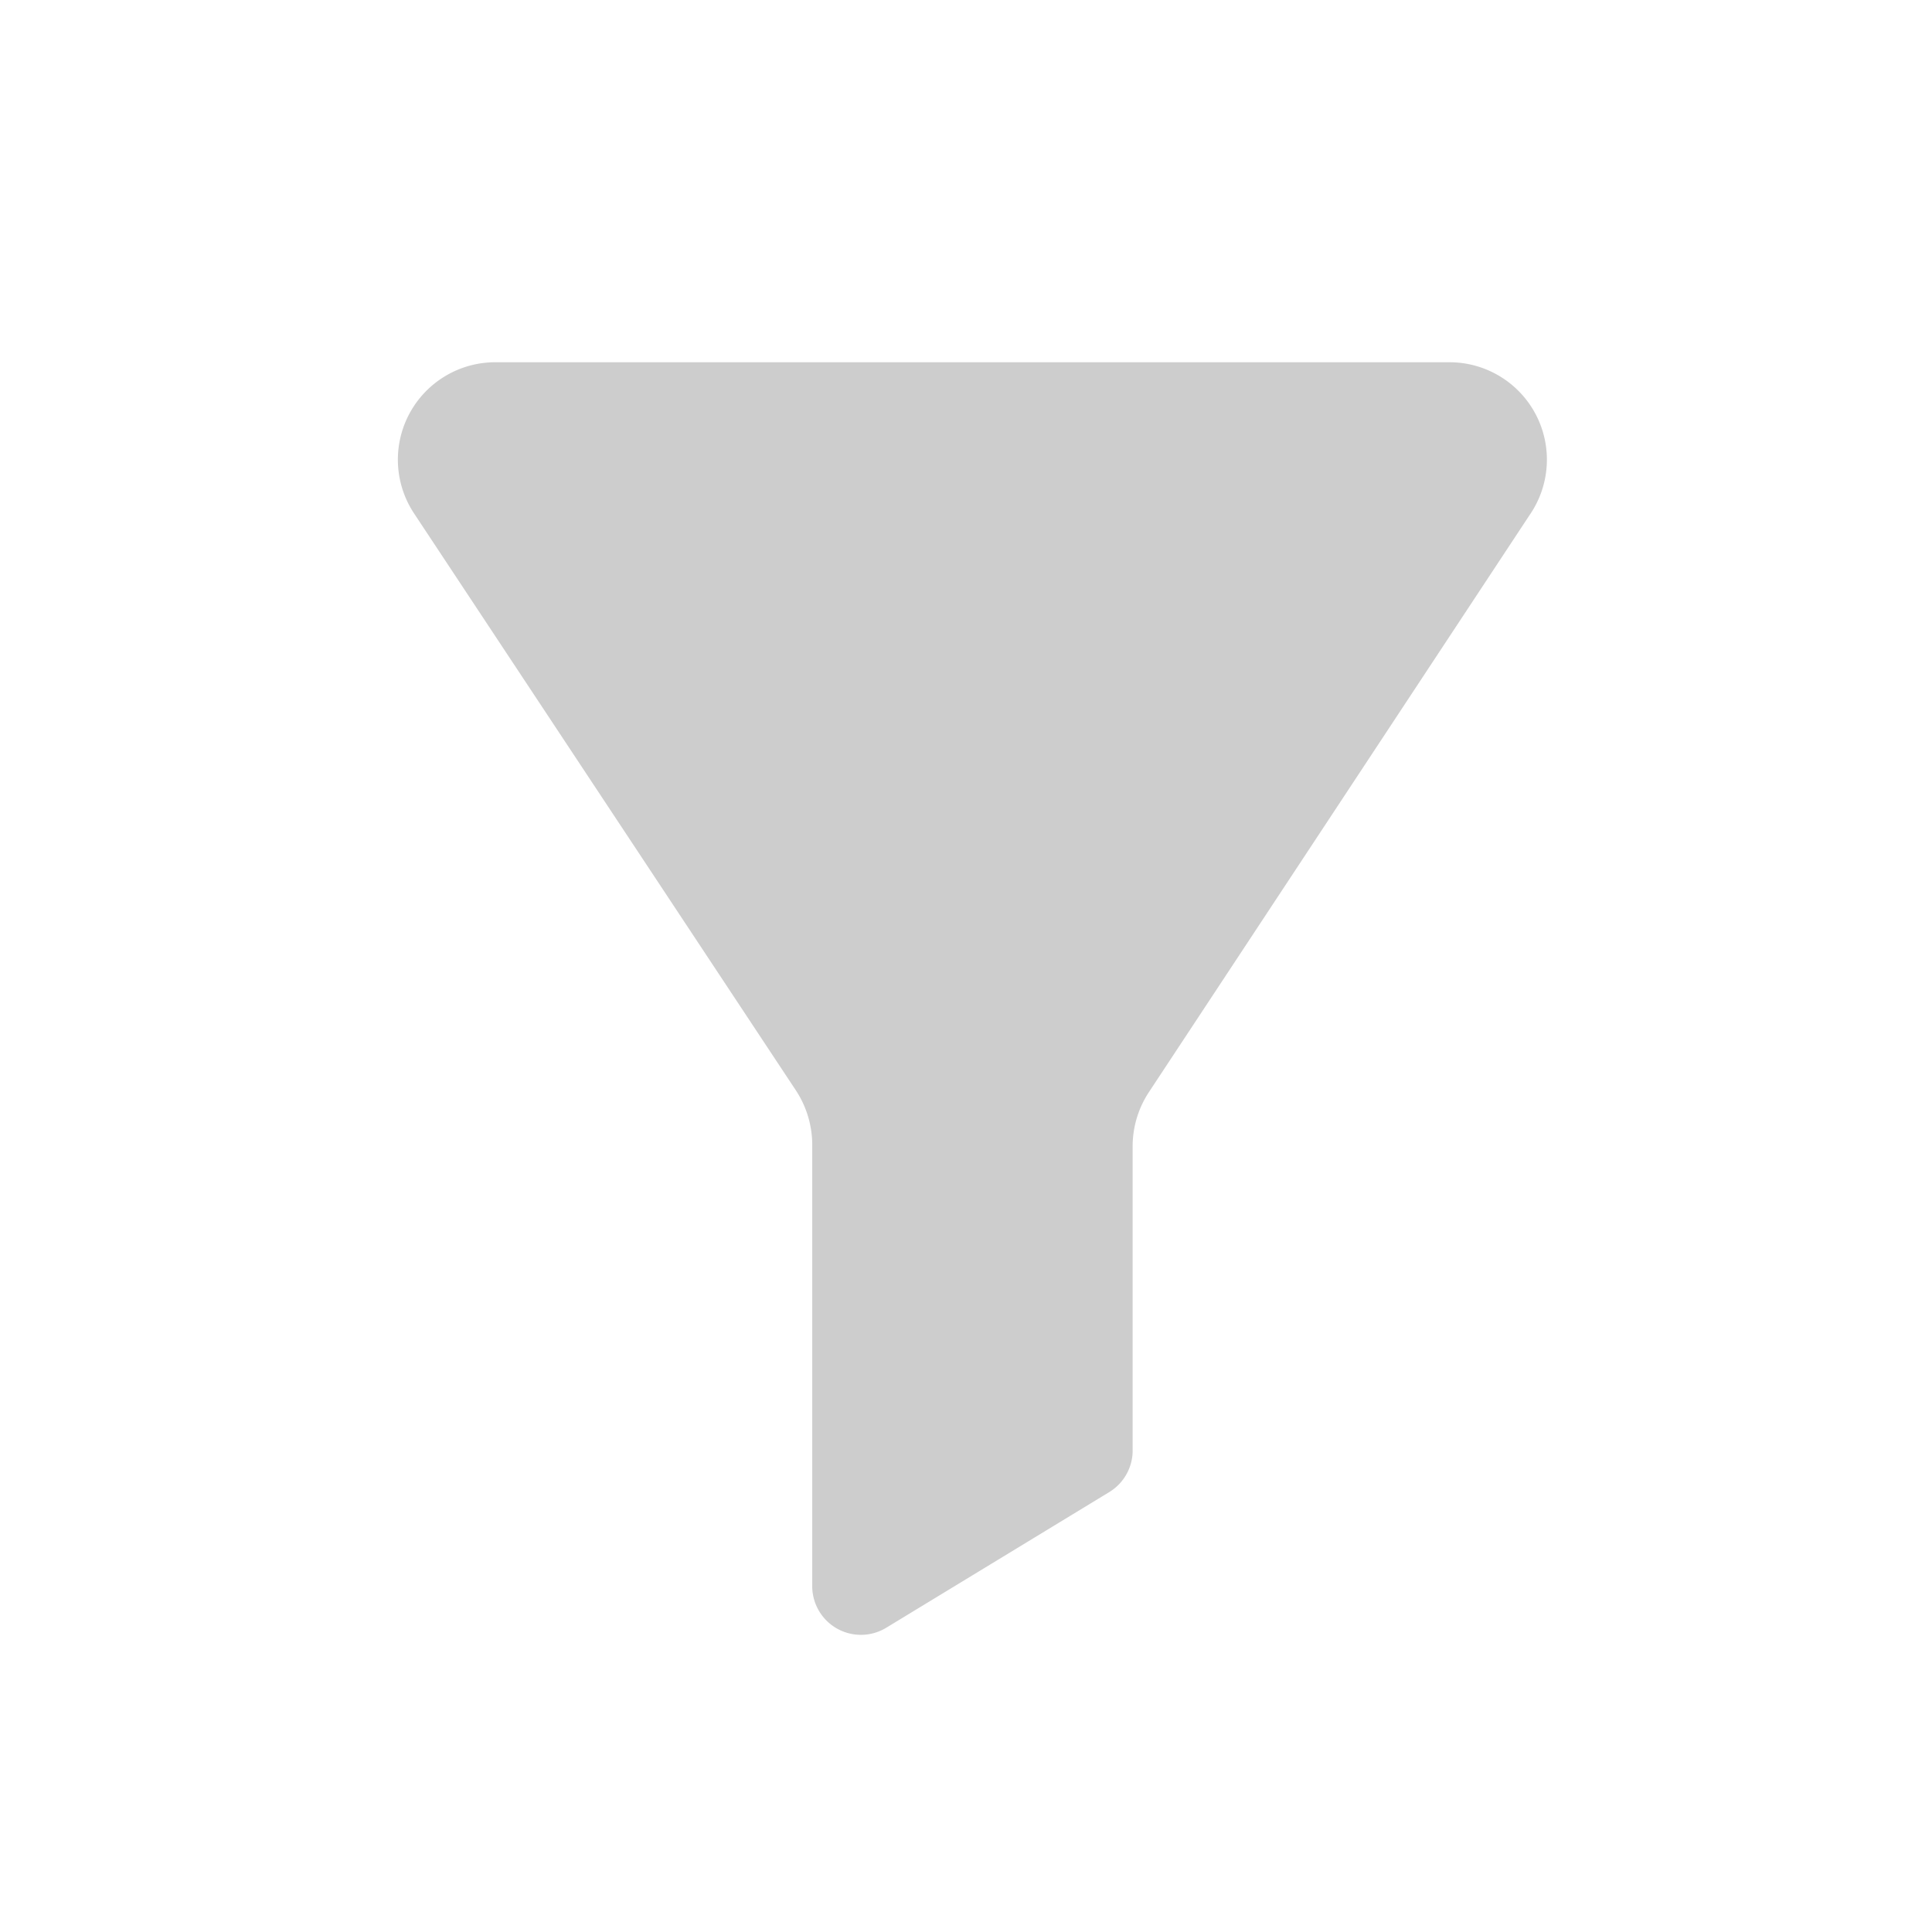 <?xml version="1.0" standalone="no"?><!DOCTYPE svg PUBLIC "-//W3C//DTD SVG 1.1//EN"
        "http://www.w3.org/Graphics/SVG/1.1/DTD/svg11.dtd">
<svg class="icon" width="200px" height="200.00px" viewBox="0 0 1024 1024" version="1.1"
     xmlns="http://www.w3.org/2000/svg">
    <path fill="#cdcdcd"
          d="M768 192H262.187a51.627 51.627 0 0 0-42.667 80.213l202.453 305.92a52.693 52.693 0 0 1 8.533 28.587v234.667a25.813 25.813 0 0 0 39.253 21.333l118.187-71.893a25.813 25.813 0 0 0 12.373-21.333v-161.92a52.267 52.267 0 0 1 8.533-28.587L810.667 273.067A51.627 51.627 0 0 0 768 192z"/>
</svg>